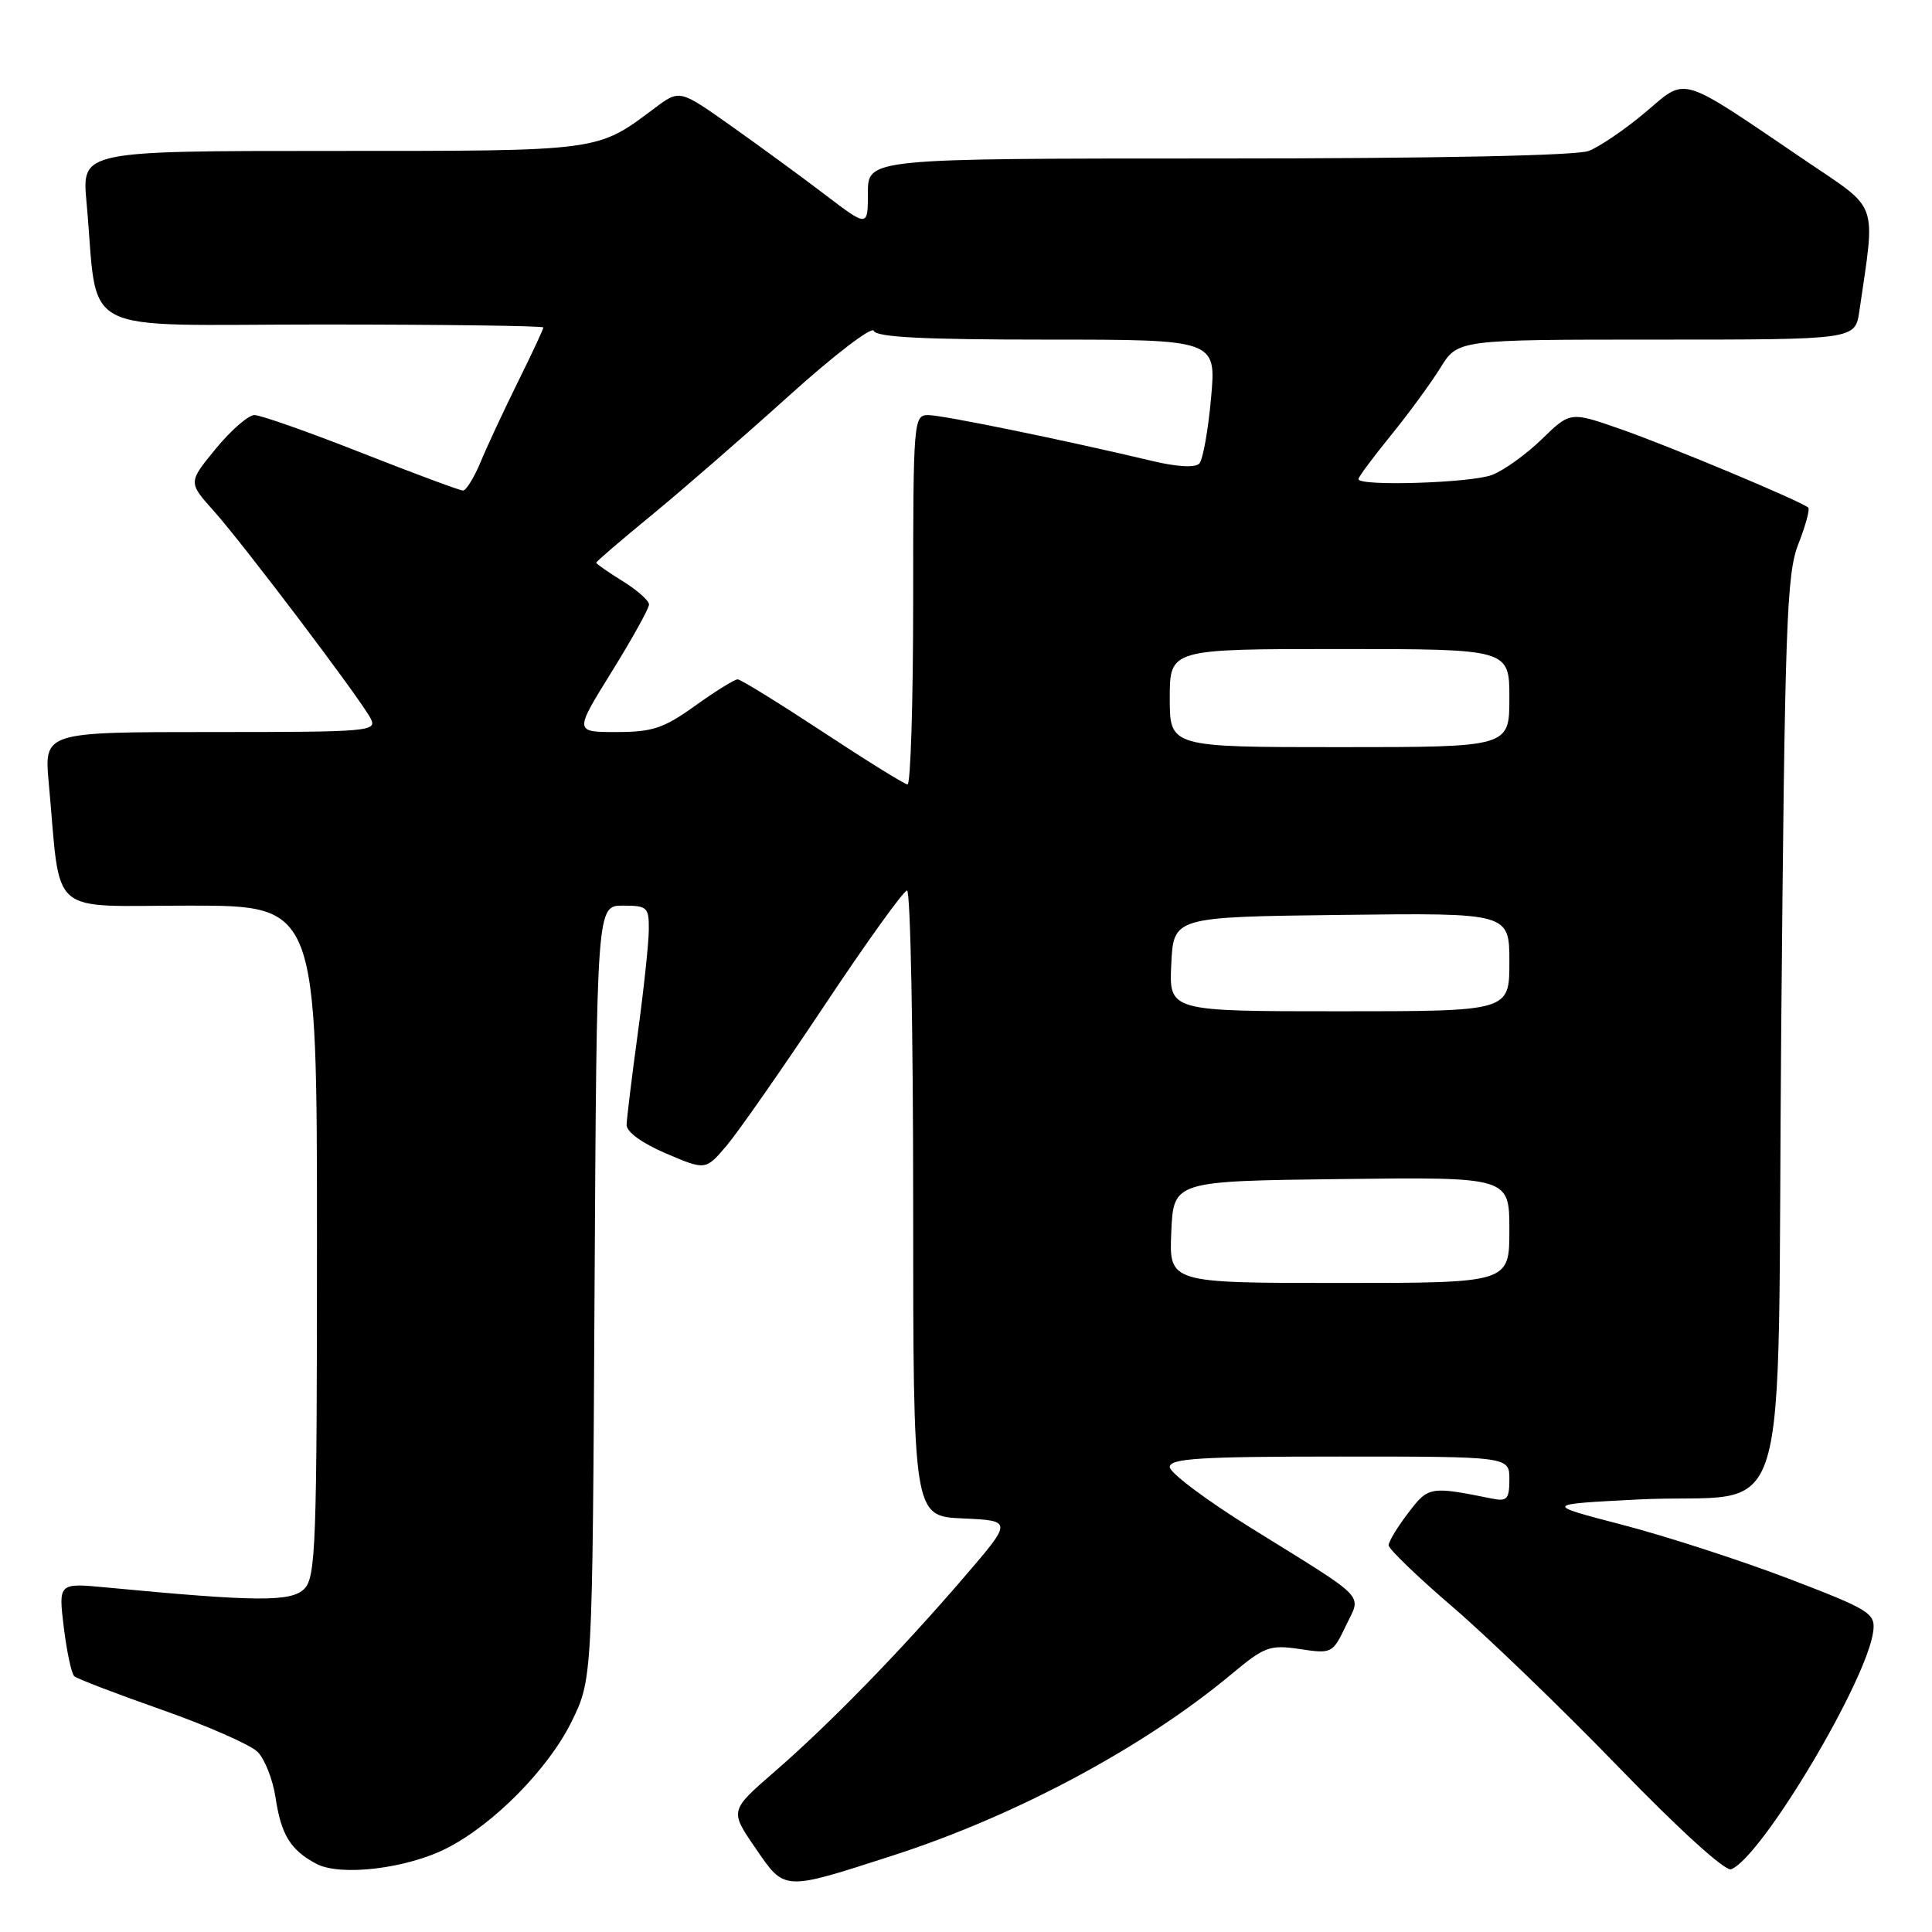 <?xml version="1.0" encoding="UTF-8" standalone="no"?>
<!DOCTYPE svg PUBLIC "-//W3C//DTD SVG 1.1//EN" "http://www.w3.org/Graphics/SVG/1.1/DTD/svg11.dtd" >
<svg xmlns="http://www.w3.org/2000/svg" xmlns:xlink="http://www.w3.org/1999/xlink" version="1.1" viewBox="0 0 256 256">
 <g >
 <path fill="currentColor"
d=" M 118.38 245.84 C 134.64 240.59 151.60 231.50 163.22 221.80 C 167.57 218.17 168.27 217.92 172.24 218.51 C 176.45 219.15 176.59 219.07 178.31 215.47 C 180.40 211.09 181.52 212.25 165.75 202.45 C 159.84 198.78 155.00 195.15 155.00 194.39 C 155.00 193.25 158.99 193.00 177.50 193.00 C 200.00 193.00 200.00 193.00 200.00 196.02 C 200.00 198.62 199.69 198.97 197.75 198.58 C 189.46 196.91 189.28 196.95 186.59 200.48 C 185.16 202.34 184.00 204.27 184.00 204.76 C 184.00 205.24 187.83 208.94 192.52 212.96 C 197.20 216.98 207.12 226.55 214.55 234.23 C 222.47 242.41 228.60 247.98 229.38 247.69 C 233.43 246.13 247.54 222.45 248.23 216.04 C 248.48 213.76 247.63 213.24 237.00 209.18 C 230.68 206.77 220.79 203.56 215.03 202.06 C 204.55 199.33 204.55 199.33 217.03 198.69 C 237.91 197.63 235.42 205.79 236.02 136.43 C 236.50 82.68 236.73 76.05 238.29 72.09 C 239.24 69.67 239.83 67.50 239.61 67.27 C 238.81 66.48 221.33 59.16 214.71 56.85 C 208.07 54.53 208.07 54.53 204.28 58.21 C 202.20 60.23 199.23 62.36 197.68 62.94 C 194.87 64.00 180.00 64.46 180.00 63.49 C 180.00 63.20 181.92 60.62 184.26 57.74 C 186.61 54.86 189.57 50.81 190.85 48.75 C 193.16 45.00 193.16 45.00 219.49 45.00 C 245.82 45.00 245.82 45.00 246.37 41.25 C 248.53 26.42 249.07 27.95 239.32 21.34 C 222.21 9.74 223.62 10.16 218.02 14.88 C 215.34 17.14 211.96 19.44 210.51 20.00 C 208.88 20.62 190.09 21.00 161.43 21.00 C 115.00 21.00 115.00 21.00 115.00 25.56 C 115.00 30.12 115.00 30.12 109.25 25.74 C 106.09 23.33 100.47 19.23 96.77 16.61 C 90.05 11.86 90.05 11.86 86.77 14.31 C 79.05 20.10 79.79 20.00 43.97 20.00 C 10.84 20.00 10.84 20.00 11.46 26.75 C 13.13 44.89 9.51 43.00 42.59 43.00 C 58.77 43.00 72.00 43.18 72.00 43.39 C 72.00 43.60 70.48 46.87 68.61 50.64 C 66.75 54.41 64.52 59.19 63.67 61.25 C 62.81 63.31 61.76 65.00 61.35 65.00 C 60.94 65.00 54.89 62.75 47.90 60.00 C 40.92 57.25 34.54 55.00 33.72 55.00 C 32.91 55.00 30.60 57.01 28.59 59.46 C 24.93 63.92 24.93 63.92 28.33 67.71 C 32.22 72.06 47.62 92.41 49.09 95.16 C 50.03 96.92 49.11 97.00 27.96 97.00 C 5.84 97.00 5.84 97.00 6.46 103.75 C 8.12 121.78 6.08 120.00 25.09 120.00 C 42.00 120.00 42.00 120.00 42.00 164.43 C 42.00 204.76 41.84 209.01 40.31 210.54 C 38.58 212.28 33.95 212.24 14.12 210.35 C 7.74 209.74 7.74 209.74 8.45 215.62 C 8.85 218.85 9.47 221.77 9.84 222.11 C 10.20 222.44 15.43 224.44 21.46 226.56 C 27.48 228.68 33.19 231.19 34.13 232.13 C 35.08 233.08 36.15 235.80 36.51 238.18 C 37.25 243.12 38.49 245.14 41.91 246.96 C 45.10 248.66 53.89 247.61 59.22 244.89 C 65.43 241.72 72.67 234.37 75.74 228.12 C 78.50 222.50 78.50 222.50 78.78 171.25 C 79.07 120.00 79.07 120.00 82.53 120.00 C 85.78 120.00 86.00 120.20 85.97 123.25 C 85.95 125.04 85.29 131.22 84.50 137.00 C 83.71 142.78 83.05 148.20 83.03 149.05 C 83.01 149.99 85.09 151.49 88.25 152.84 C 93.50 155.08 93.50 155.08 96.29 151.79 C 97.82 149.98 103.64 141.64 109.23 133.25 C 114.81 124.86 119.74 118.00 120.19 118.00 C 120.64 118.00 121.00 136.65 121.00 159.45 C 121.00 200.91 121.00 200.91 127.59 201.20 C 134.18 201.50 134.18 201.50 127.73 209.00 C 119.34 218.77 109.96 228.40 102.60 234.79 C 96.69 239.92 96.69 239.92 100.10 244.88 C 104.03 250.61 103.68 250.59 118.38 245.84 Z  M 155.20 163.25 C 155.50 156.50 155.50 156.50 177.75 156.23 C 200.00 155.96 200.00 155.96 200.00 162.98 C 200.00 170.00 200.00 170.00 177.45 170.00 C 154.91 170.00 154.91 170.00 155.20 163.25 Z  M 155.20 127.75 C 155.50 121.50 155.50 121.50 177.75 121.23 C 200.00 120.96 200.00 120.96 200.00 127.48 C 200.00 134.00 200.00 134.00 177.45 134.00 C 154.90 134.00 154.90 134.00 155.20 127.75 Z  M 109.00 96.96 C 103.22 93.16 98.16 90.03 97.75 90.02 C 97.34 90.01 94.81 91.58 92.13 93.50 C 87.96 96.50 86.46 97.00 81.68 97.00 C 76.10 97.00 76.10 97.00 81.05 89.02 C 83.77 84.63 86.00 80.61 86.00 80.10 C 86.00 79.58 84.42 78.19 82.50 77.00 C 80.58 75.81 79.00 74.71 79.00 74.56 C 79.00 74.41 82.29 71.58 86.32 68.28 C 90.34 64.98 98.53 57.86 104.51 52.47 C 110.49 47.07 115.56 43.19 115.78 43.83 C 116.06 44.68 122.38 45.00 138.67 45.00 C 161.17 45.00 161.17 45.00 160.47 52.75 C 160.09 57.01 159.39 60.92 158.91 61.43 C 158.38 61.99 156.00 61.87 152.77 61.10 C 141.18 58.34 124.88 55.00 123.00 55.00 C 121.06 55.00 121.00 55.68 121.00 79.50 C 121.00 92.97 120.66 103.97 120.25 103.94 C 119.84 103.91 114.78 100.77 109.00 96.96 Z  M 155.00 92.50 C 155.00 86.00 155.00 86.00 177.50 86.00 C 200.00 86.00 200.00 86.00 200.00 92.50 C 200.00 99.00 200.00 99.00 177.50 99.00 C 155.00 99.00 155.00 99.00 155.00 92.50 Z "/>
</g>
</svg>